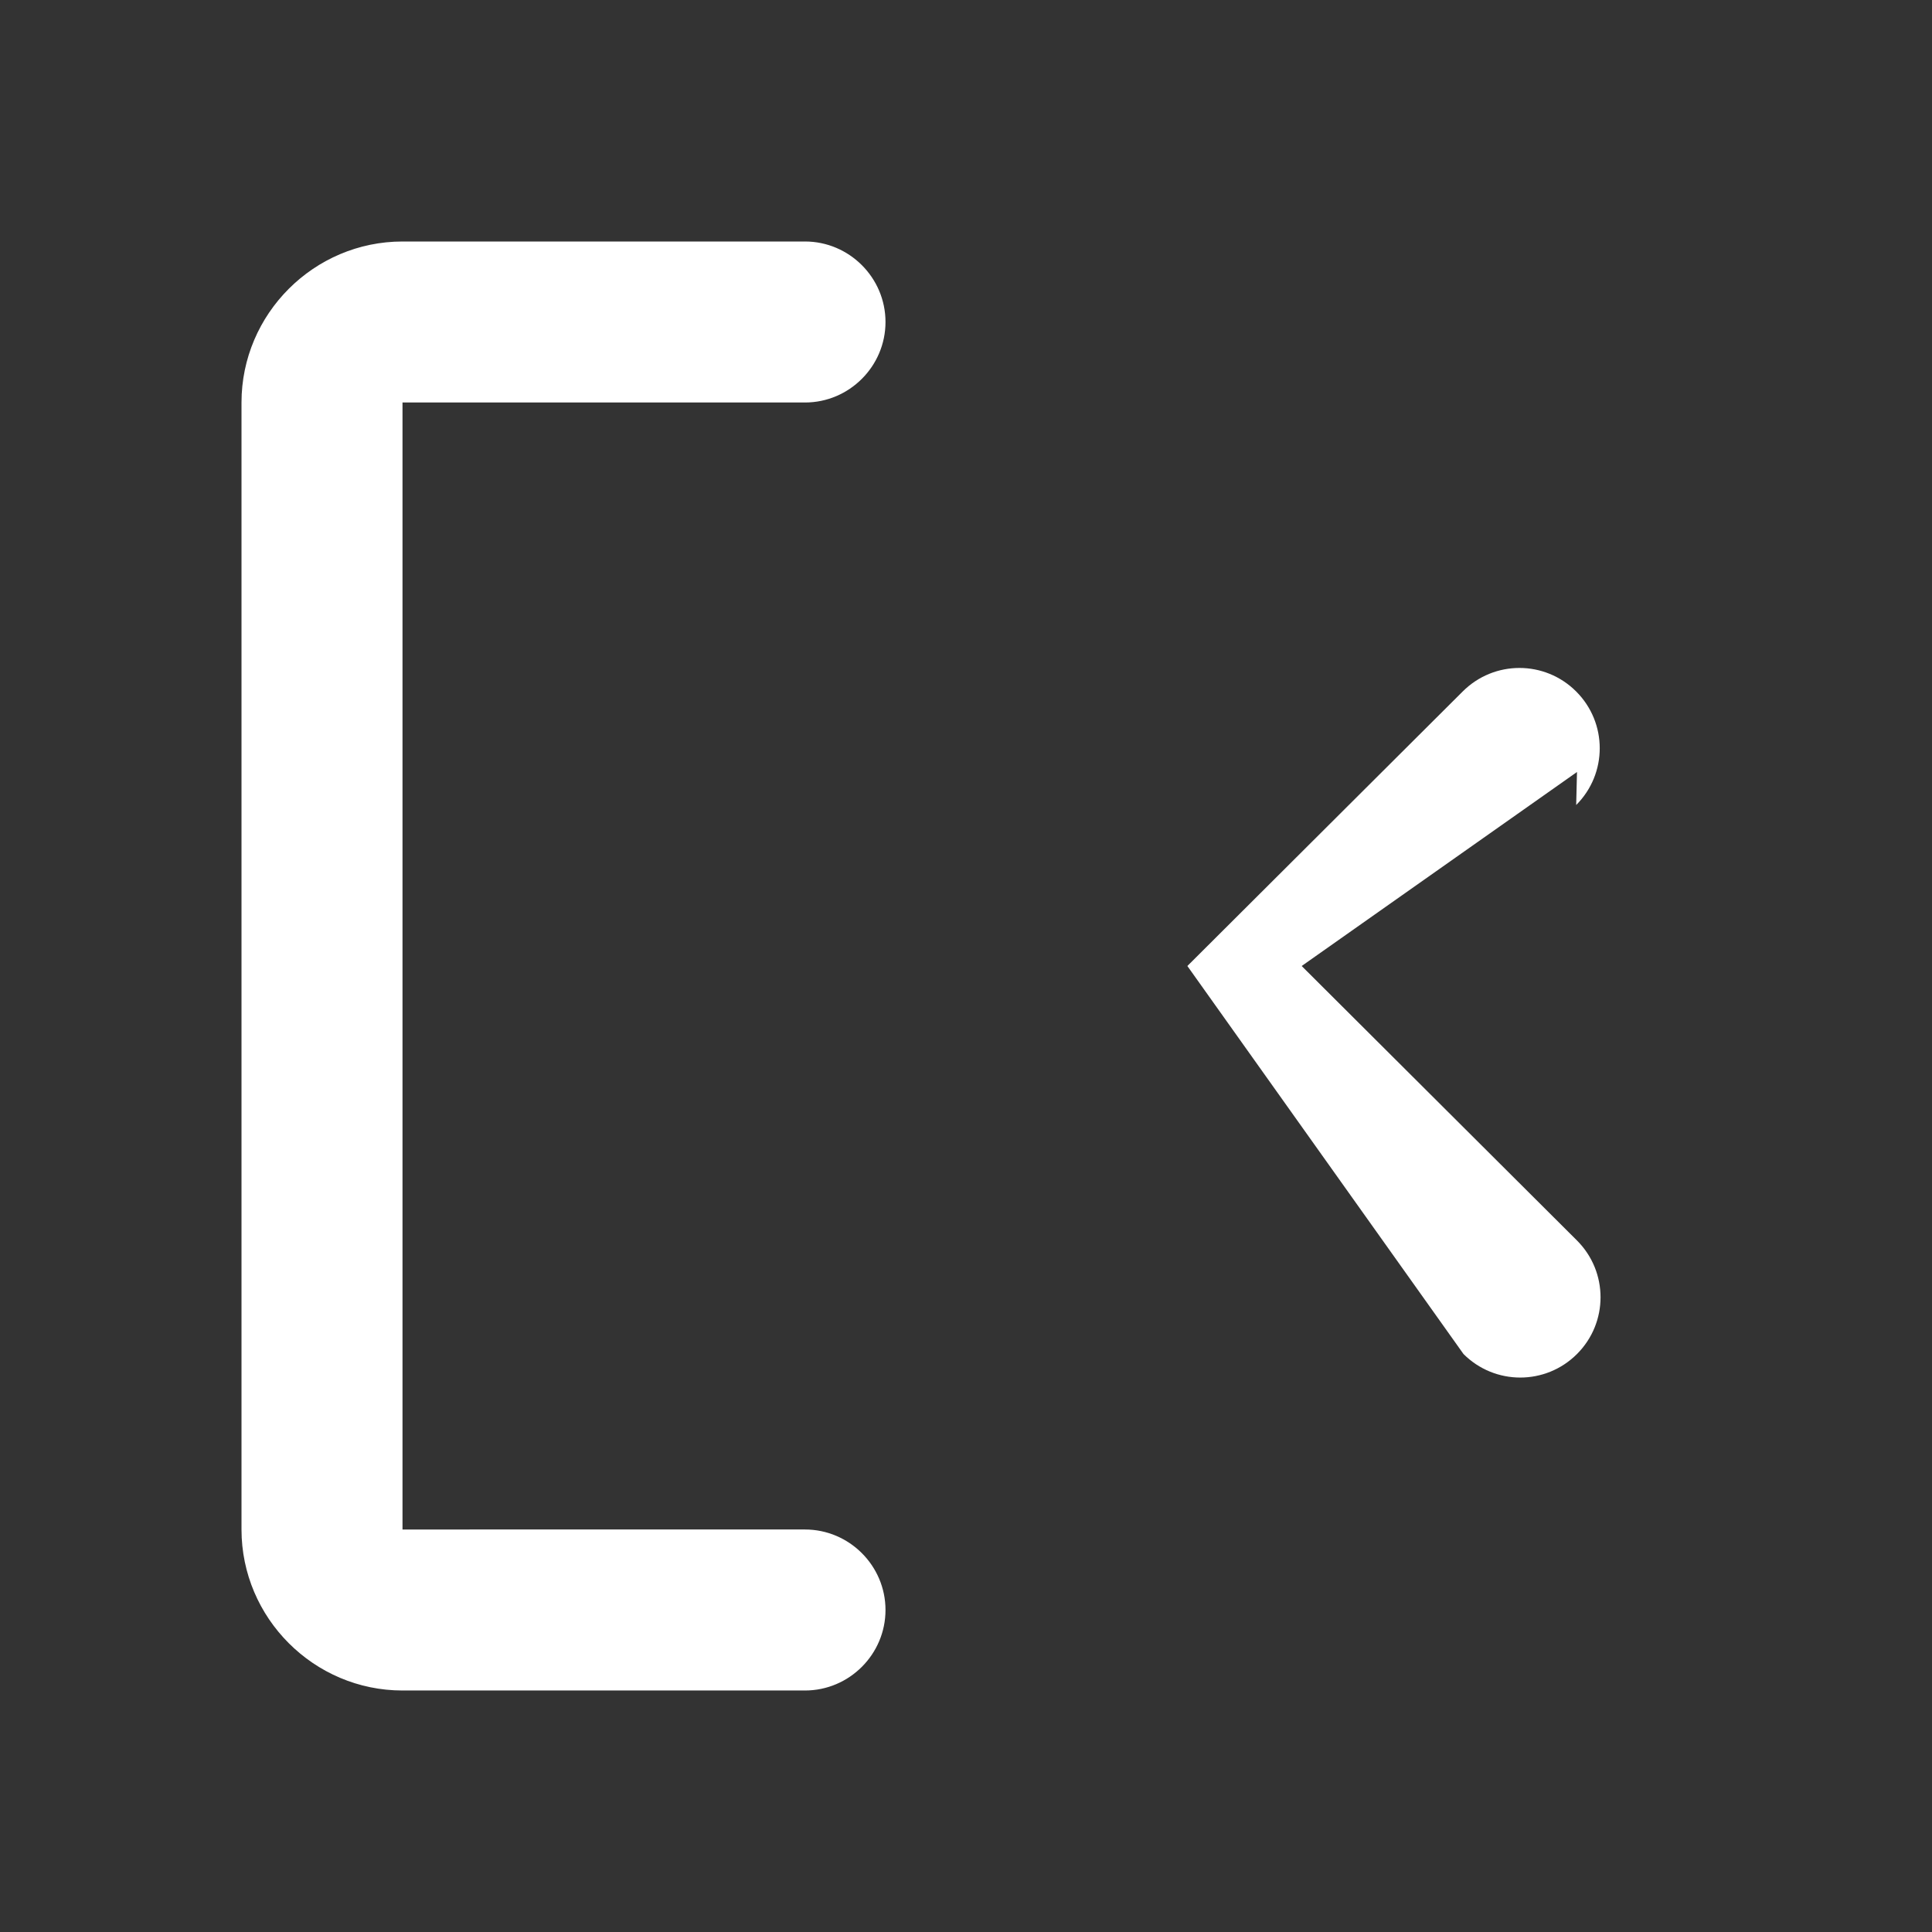 <svg
  xmlns="http://www.w3.org/2000/svg"
  width="24"
  height="24"
  fill="white"
  viewBox="0 0 24 24"
>
  <rect x="0" y="0" width="24" height="24" fill="#333333" stroke="none"/>
  <path d="M10 3H5c-1.1 0-2 .9-2 2v14c0 1.1.9 2 2 2h5c.55 0 1-.45 1-1s-.45-1-1-1H5V5h5c.55 0 1-.45 1-1s-.45-1-1-1zm9.59 6.59L16.17 12l3.42 3.41c.39.39.39 1.02 0 1.41-.39.39-1.02.39-1.41 0L14.75 12l3.42-3.41c.39-.39 1.02-.39 1.41 0 .39.39.39 1.02 0 1.41z" />
</svg>

